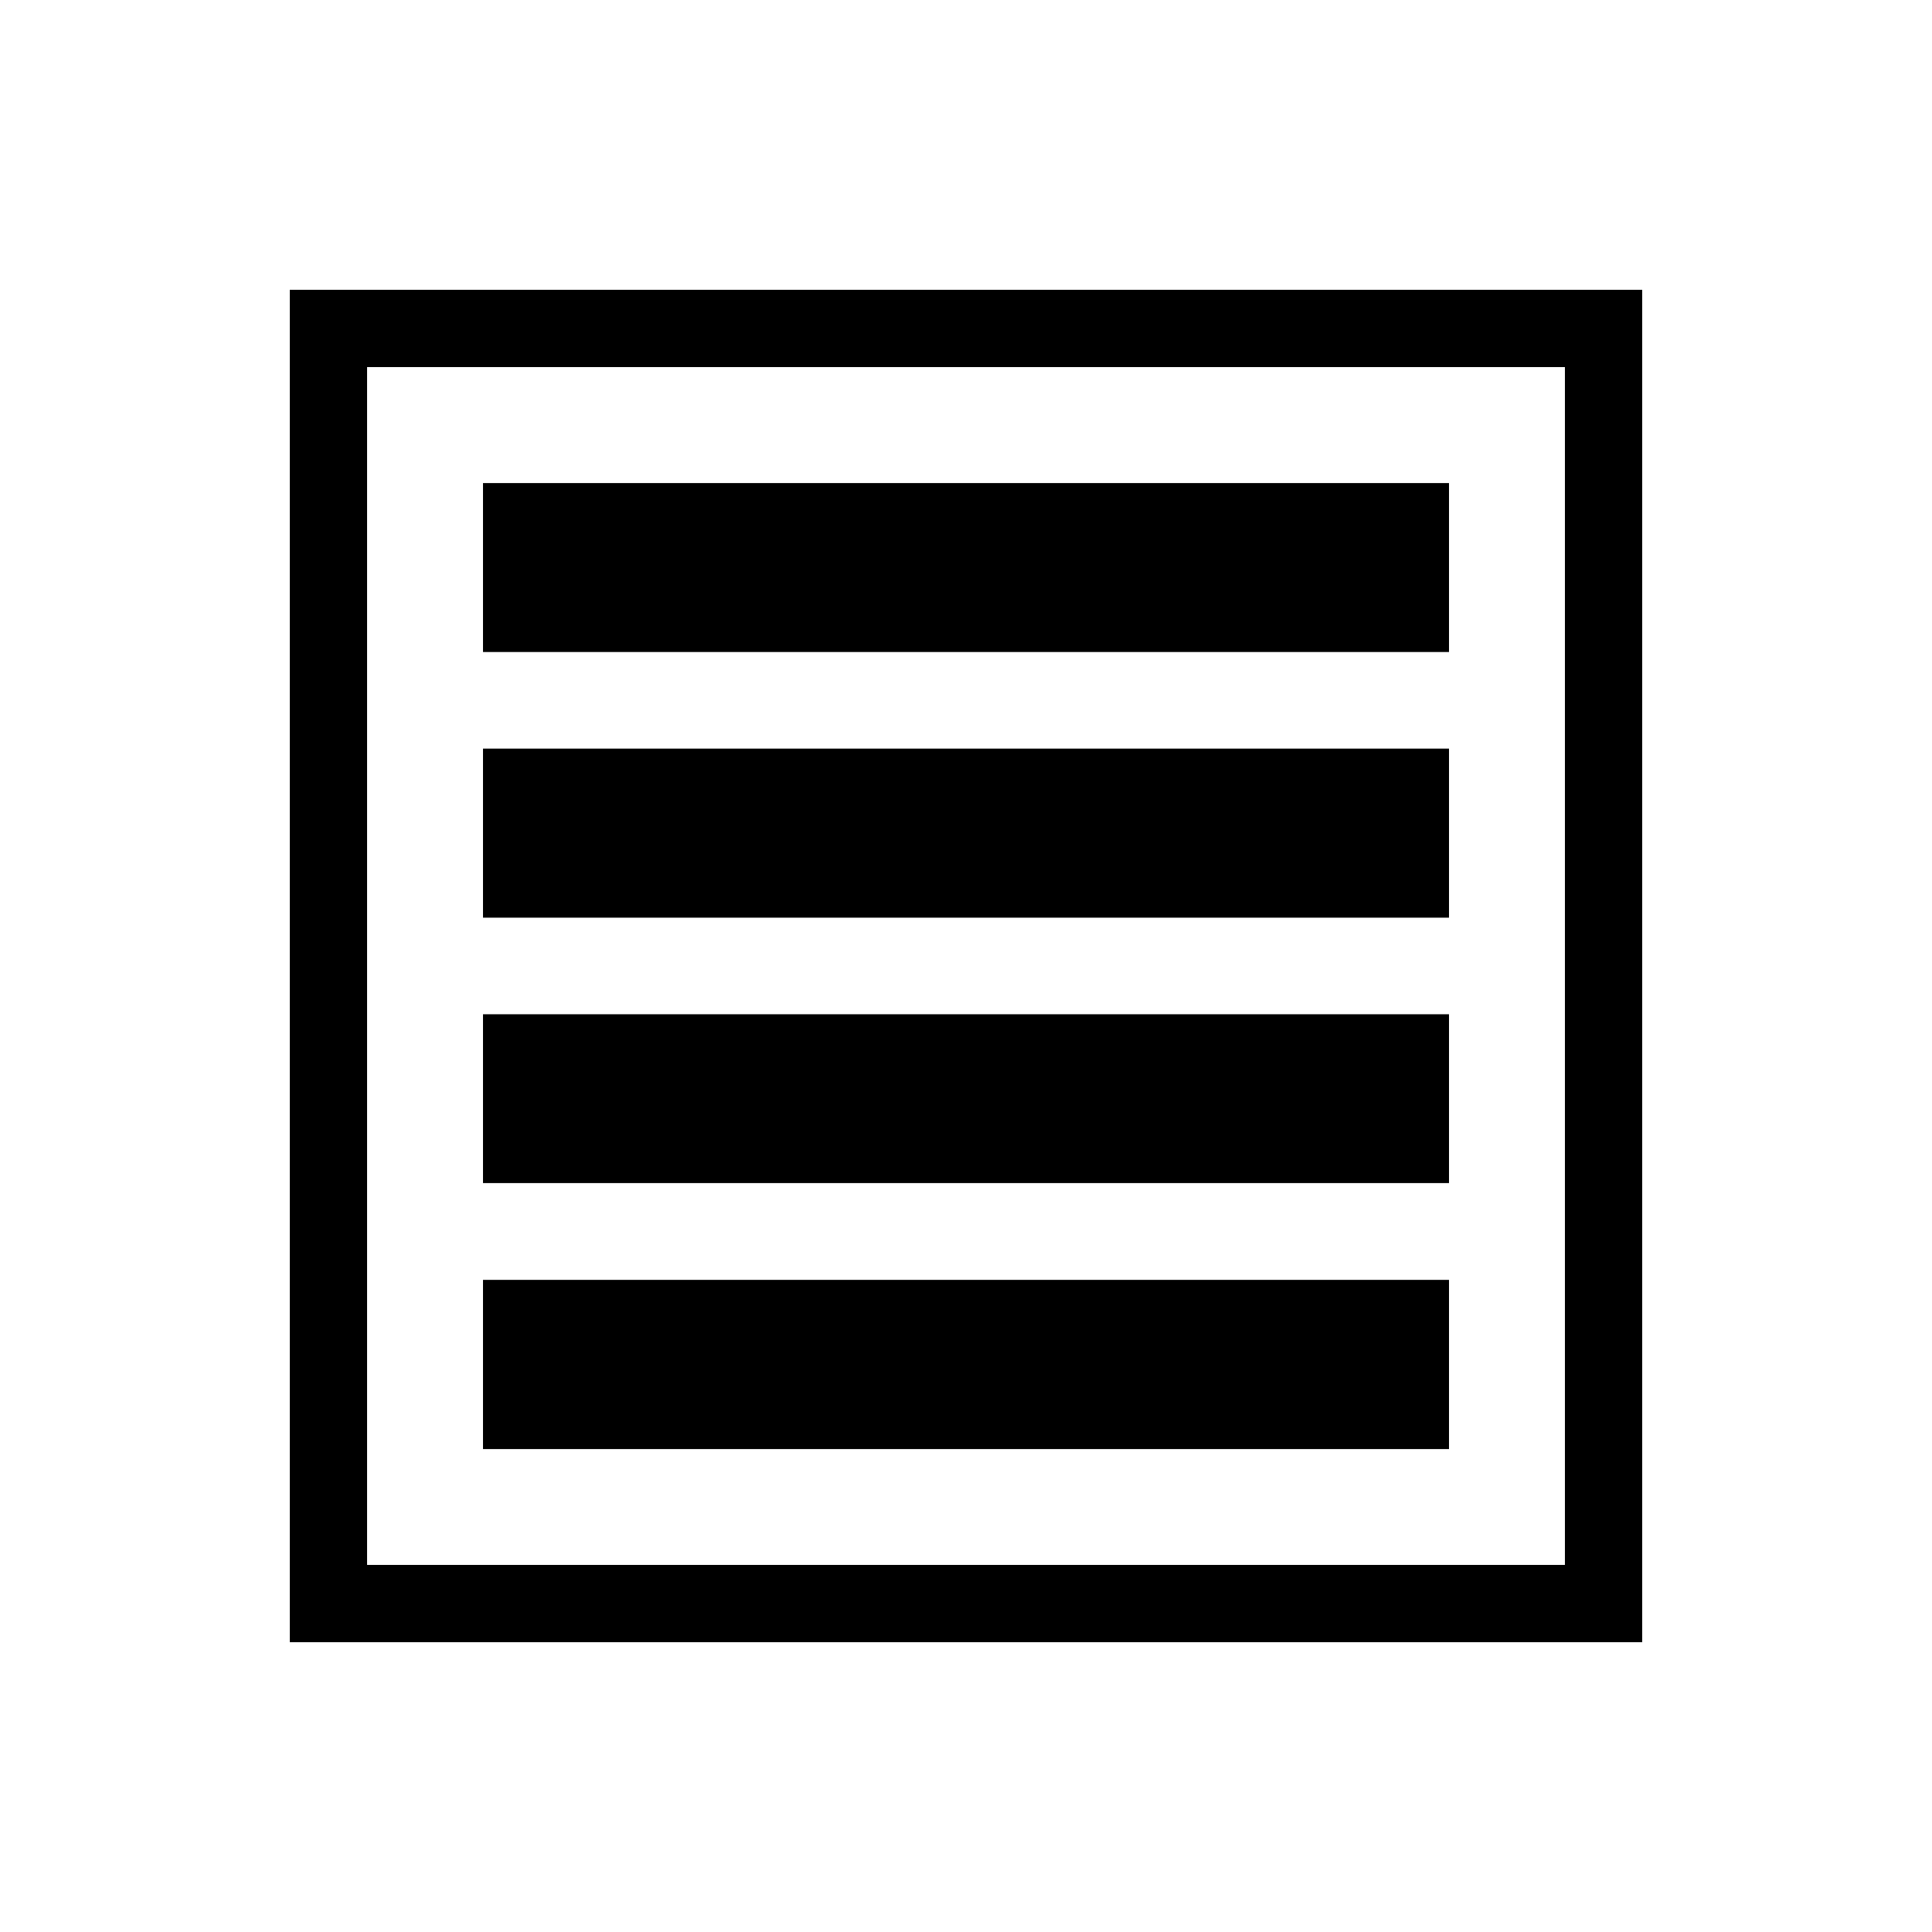 <?xml version="1.0" encoding="utf-8"?>
<!-- Generator: Adobe Illustrator 16.0.0, SVG Export Plug-In . SVG Version: 6.00 Build 0)  -->
<!DOCTYPE svg PUBLIC "-//W3C//DTD SVG 1.1//EN" "http://www.w3.org/Graphics/SVG/1.1/DTD/svg11.dtd">
<svg version="1.1" id="Layer_1" xmlns="http://www.w3.org/2000/svg" xmlns:xlink="http://www.w3.org/1999/xlink" x="0px" y="0px"
	 width="50px" height="50px" viewBox="0 0 50 50" enable-background="new 0 0 50 50" xml:space="preserve">
<g>
	<path d="M7.5,7.5v35h35v-35H7.5z M40.5,40.5h-31v-31h31V40.5z"/>
	<rect x="12.5" y="12.502" width="25" height="4.372"/>
	<rect x="12.5" y="19.374" width="25" height="4.375"/>
	<rect x="12.5" y="26.249" width="25" height="4.369"/>
	<rect x="12.5" y="33.123" width="25" height="4.379"/>
</g>
</svg>
